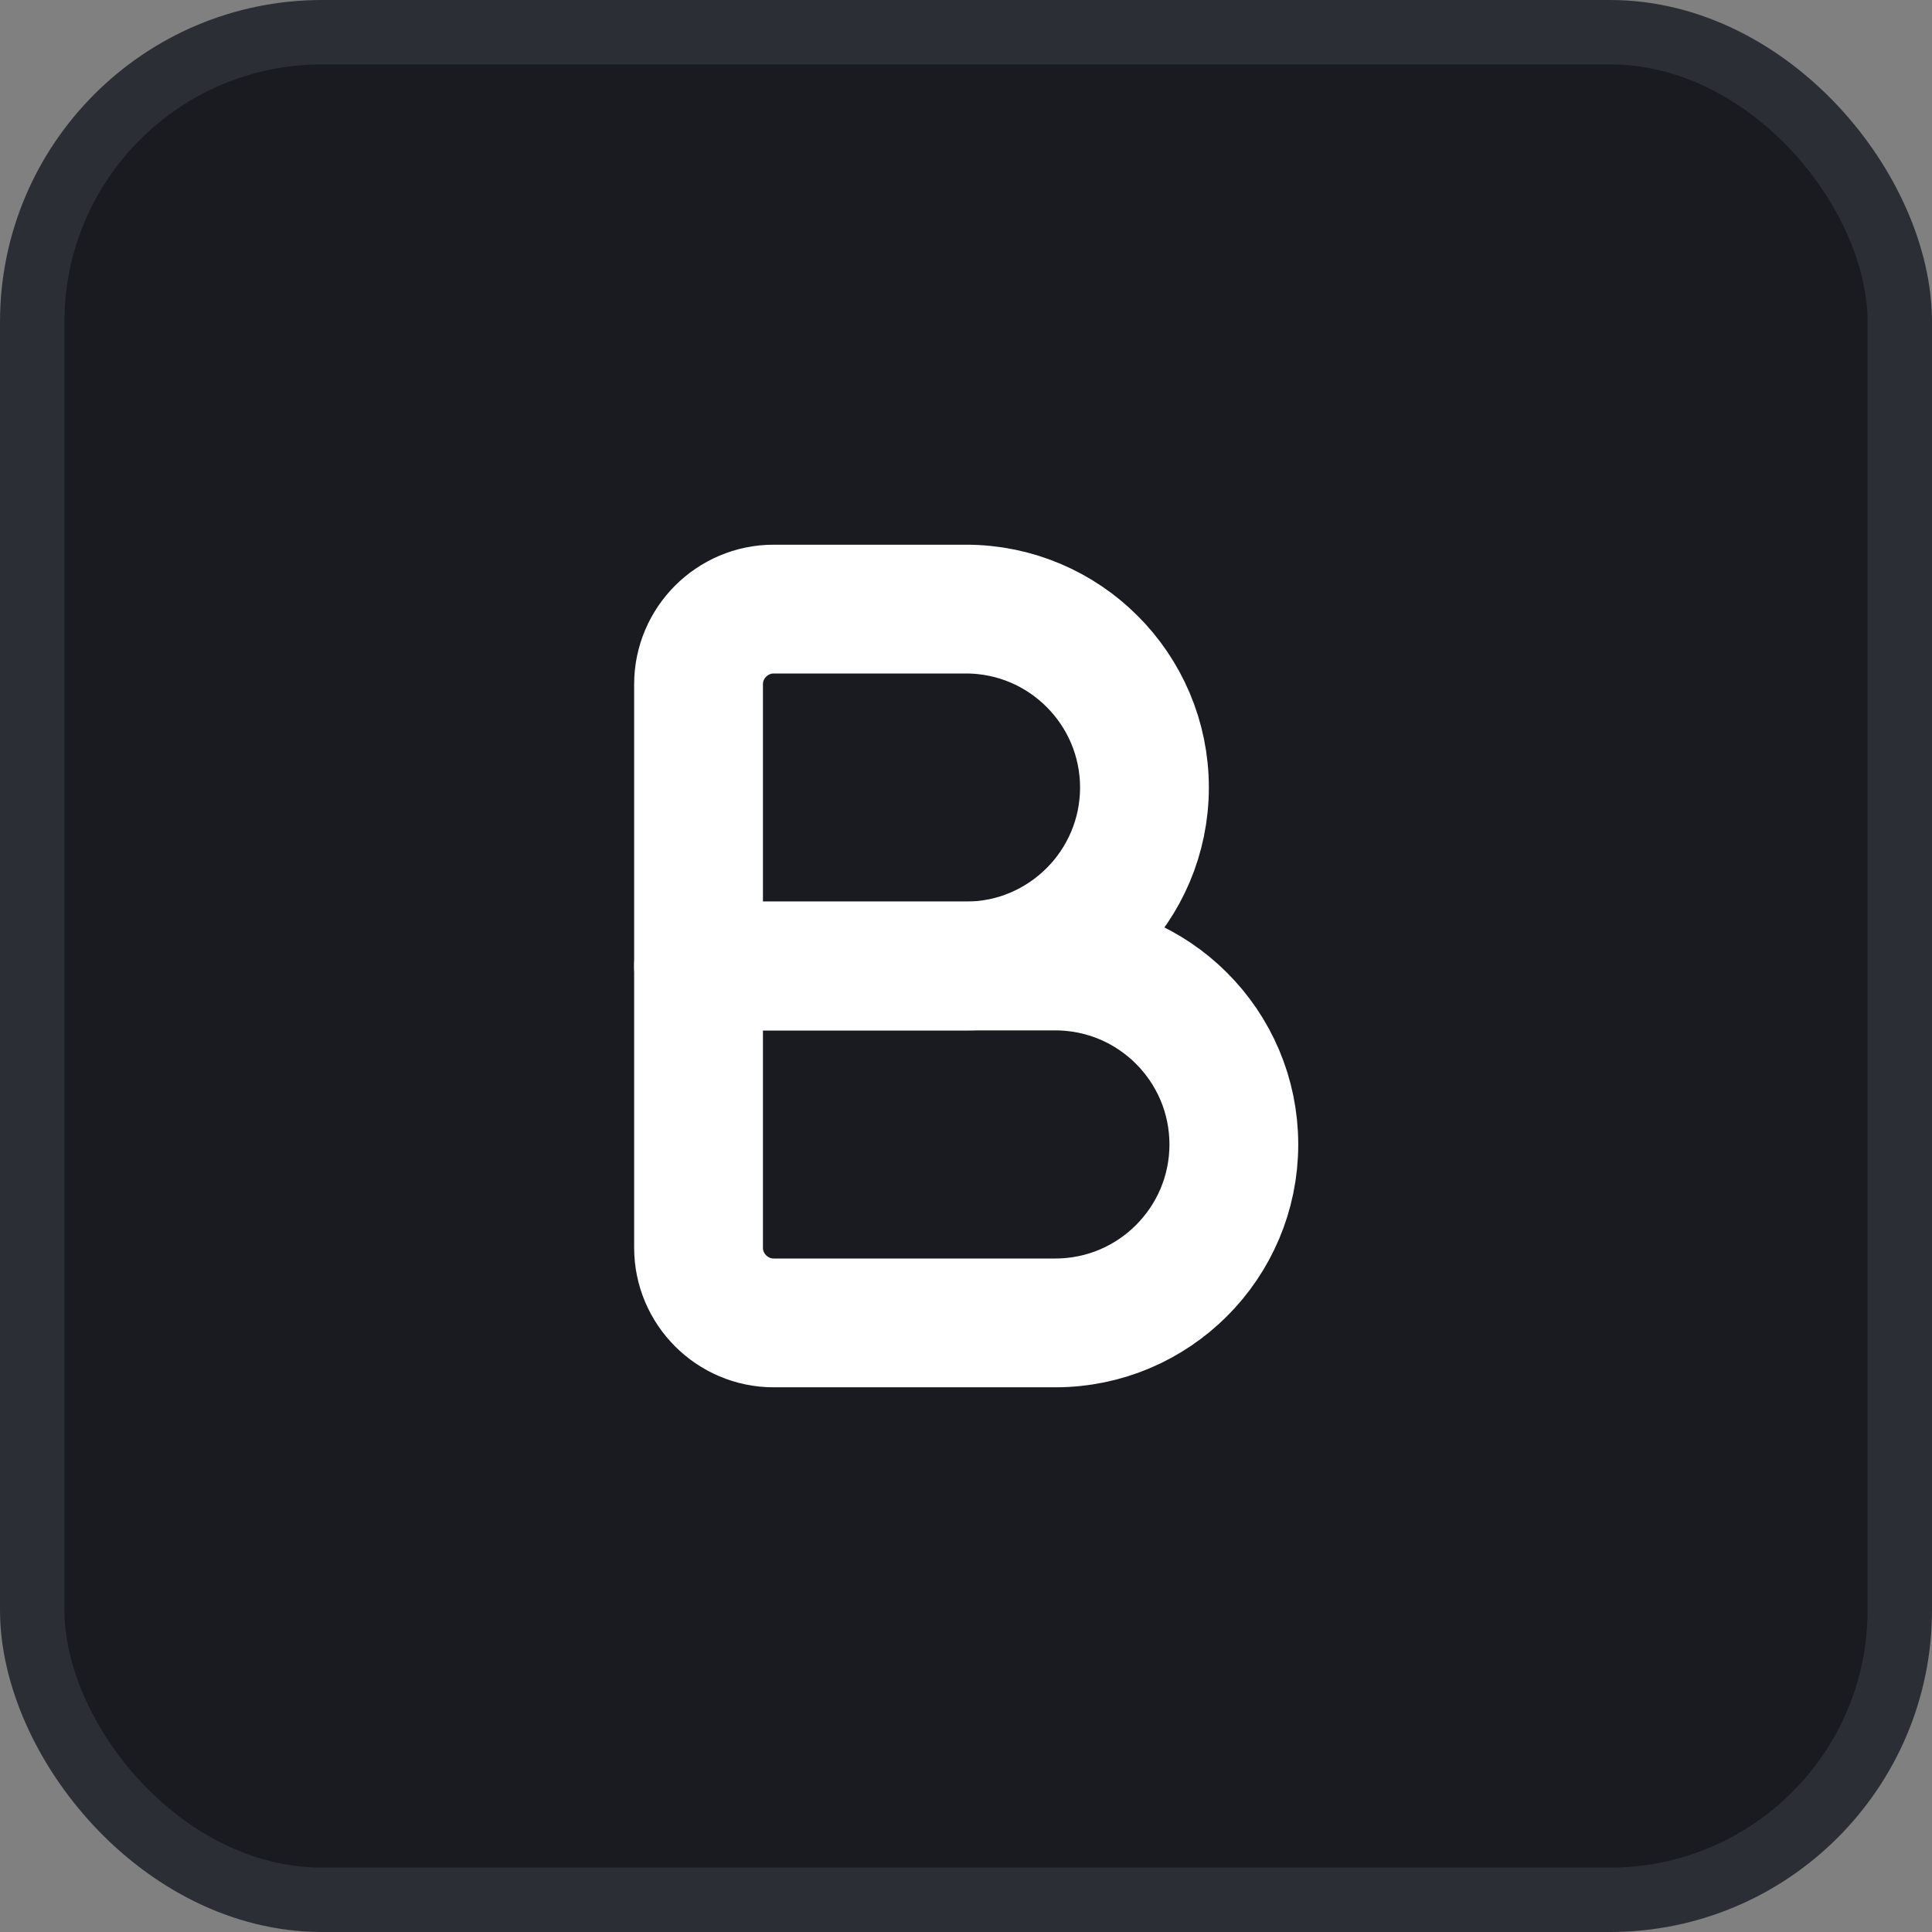 <svg width="30" height="30" viewBox="0 0 30 30" fill="none" xmlns="http://www.w3.org/2000/svg">
<rect x="0" y="0" width="30" height="30" fill="#808080" stroke="none"/>
<rect x="0.5" y="0.5" width="29" height="29" rx="4.5" fill="#191B21"/>
<path d="M10.847 10.625C10.847 9.983 11.372 9.458 12.013 9.458H15C16.528 9.458 17.771 10.7 17.771 12.229C17.771 13.757 16.528 15 15 15H10.847V10.625Z" stroke="white" stroke-width="2" stroke-linecap="round" stroke-linejoin="round"/>
<path d="M10.847 15H16.388C17.917 15 19.159 16.242 19.159 17.771C19.159 19.299 17.917 20.542 16.388 20.542H12.013C11.372 20.542 10.847 20.017 10.847 19.375V15V15Z" stroke="white" stroke-width="2" stroke-linecap="round" stroke-linejoin="round"/>
<rect x="0.5" y="0.5" width="29" height="29" rx="4.5" stroke="#2B2F35"/>
</svg>
